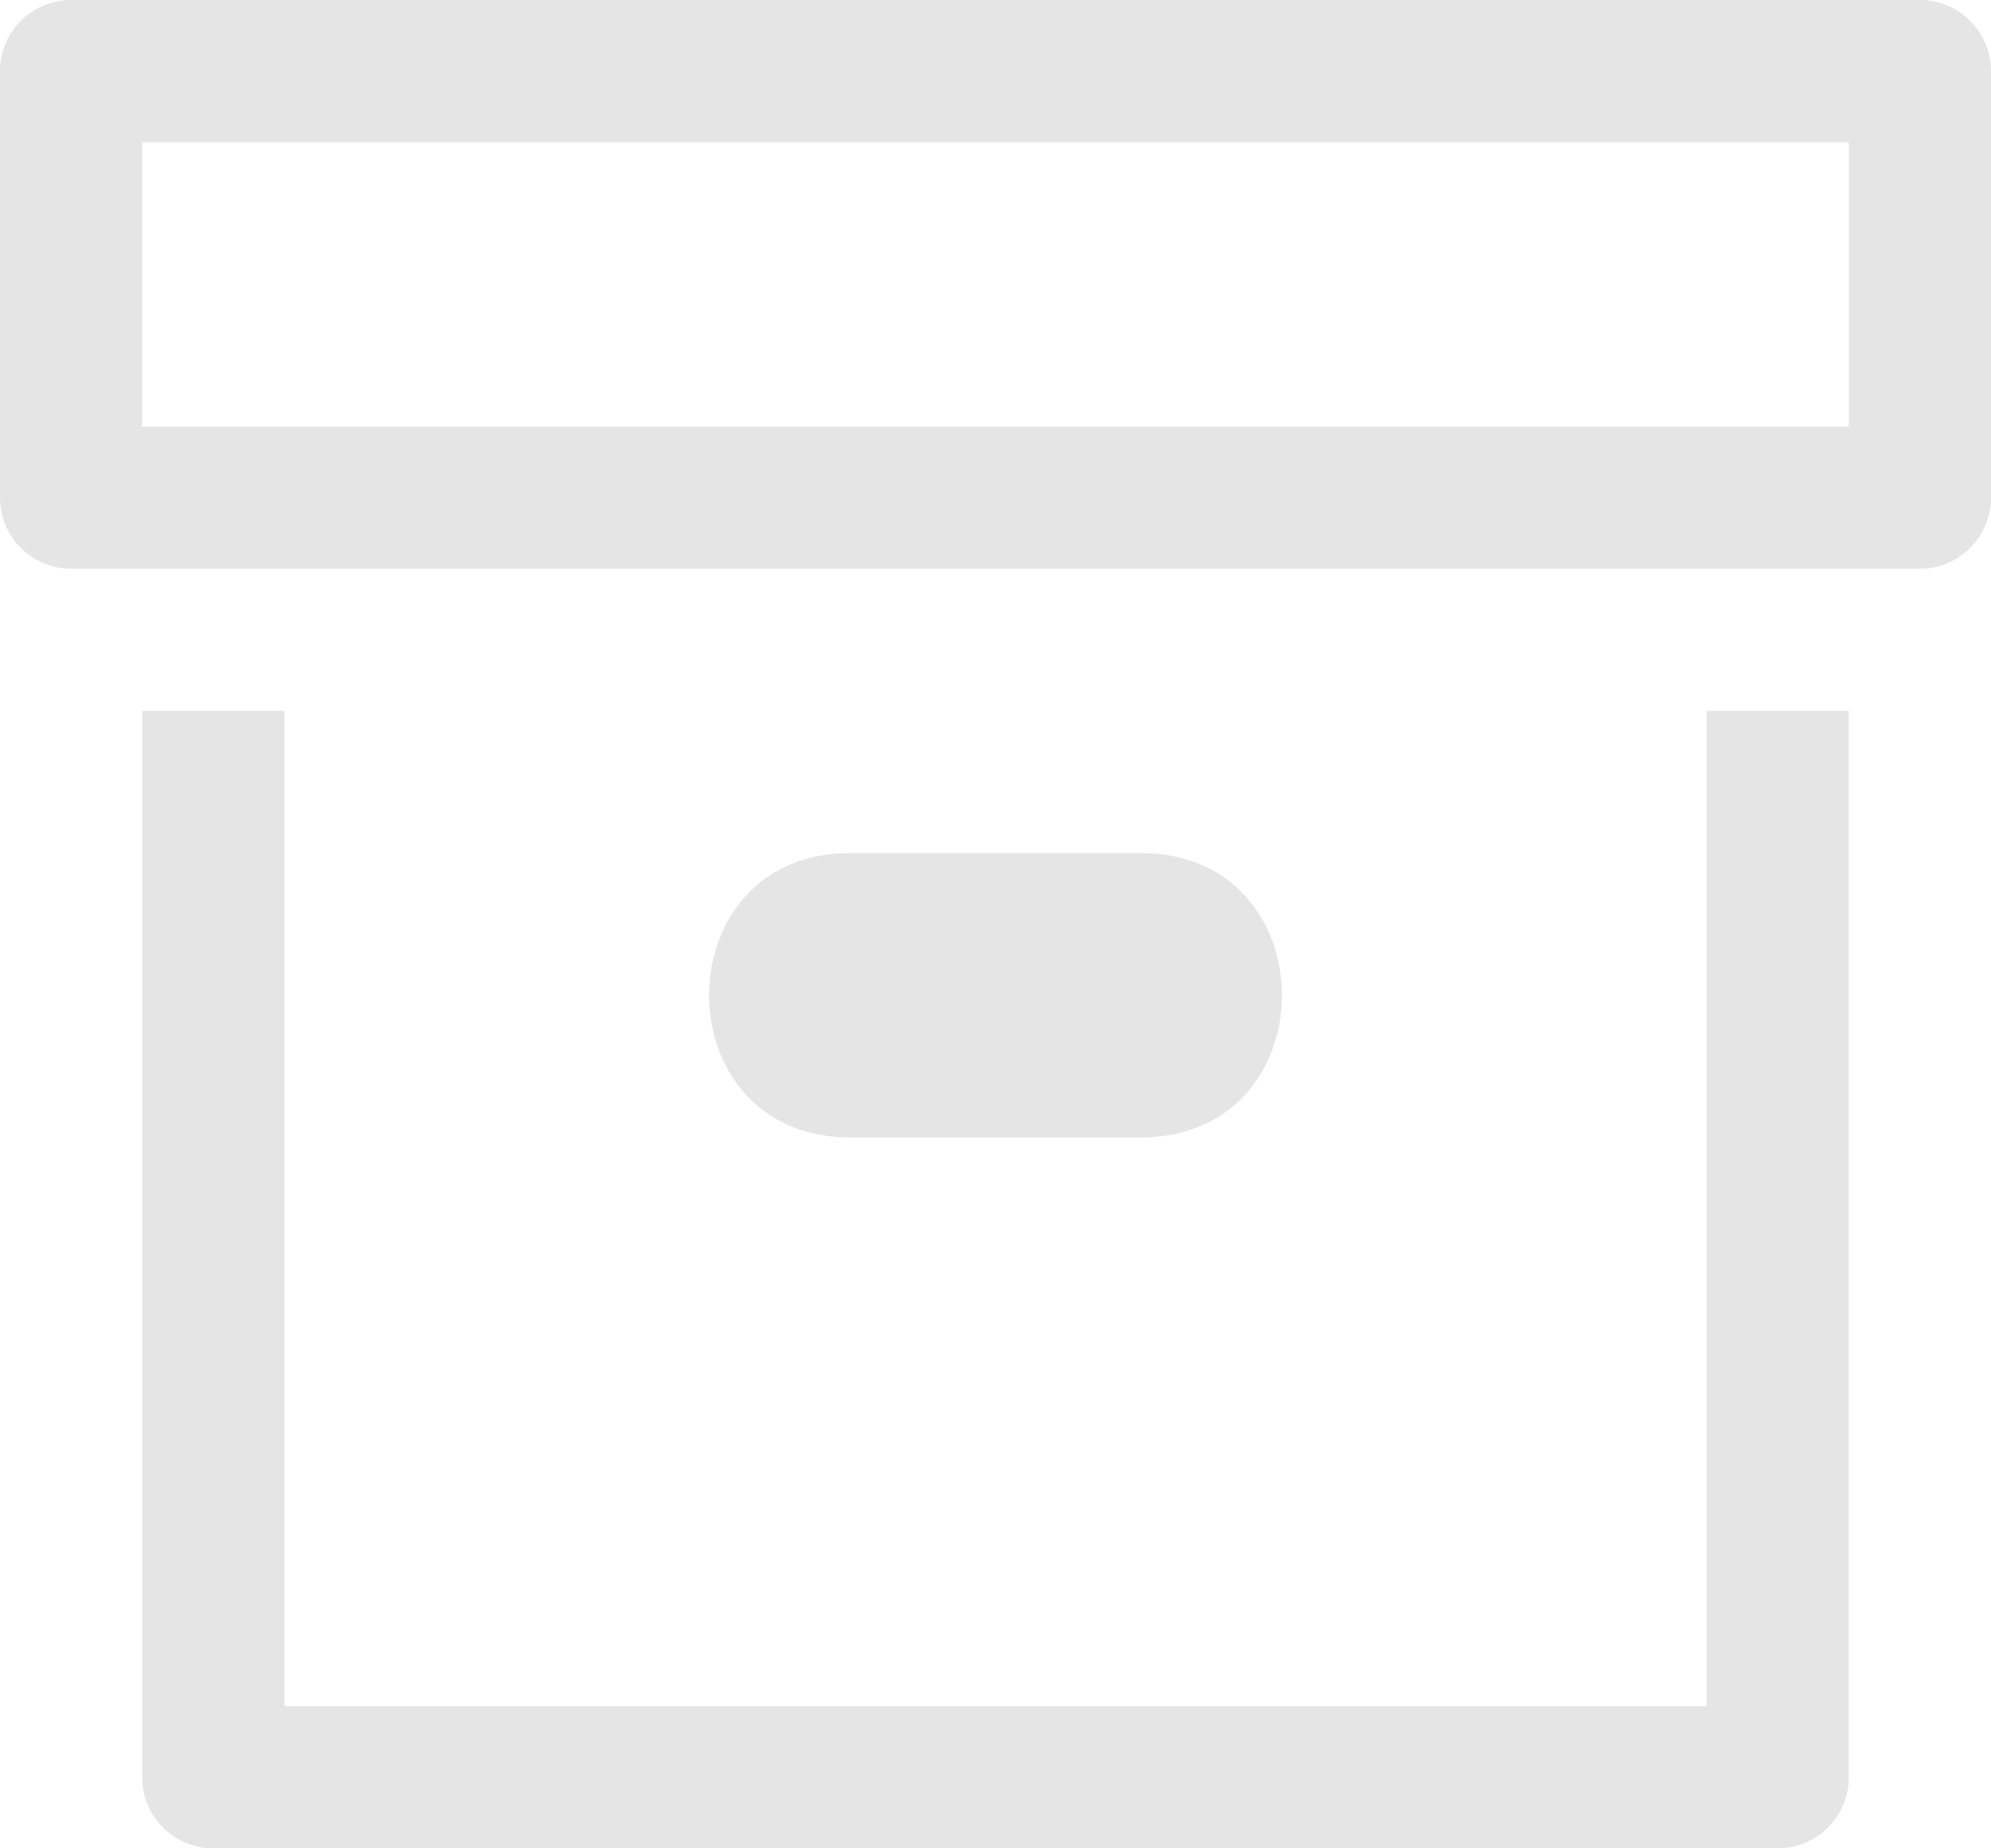 <?xml version="1.0" encoding="UTF-8" standalone="no"?>
<svg
   viewBox="0 0 14 13"
   xml:space="preserve"
   version="1.1"
   id="svg4262"
   sodipodi:docname="gimp-group-layer.svg"
   width="14"
   height="13"
   inkscape:version="1.1.1 (3bf5ae0d25, 2021-09-20)"
   xmlns:inkscape="http://www.inkscape.org/namespaces/inkscape"
   xmlns:sodipodi="http://sodipodi.sourceforge.net/DTD/sodipodi-0.dtd"
   xmlns="http://www.w3.org/2000/svg"
   xmlns:svg="http://www.w3.org/2000/svg"><defs
   id="defs4266" /><sodipodi:namedview
   id="namedview4264"
   pagecolor="#ffffff"
   bordercolor="#666666"
   borderopacity="1.0"
   inkscape:pageshadow="2"
   inkscape:pageopacity="0.0"
   inkscape:pagecheckerboard="0"
   showgrid="false"
   inkscape:zoom="35.95"
   inkscape:cx="6.9819193"
   inkscape:cy="6.4951321"
   inkscape:window-width="1920"
   inkscape:window-height="1017"
   inkscape:window-x="-8"
   inkscape:window-y="-8"
   inkscape:window-maximized="1"
   inkscape:current-layer="svg4262" />
    <g
   fill="#ffffff"
   id="g4260"
   style="fill:#e5e5e5;fill-opacity:1"
   transform="translate(-3,-3.5)">
        <path
   d="m 1461,518 c -1.352,-0.02 -1.352,2.02 0,2 h 2 c 1.352,0.02 1.352,-2.02 0,-2 z m -5,-1 v 7.5 a 0.5,0.5 0 0 0 0.5,0.5 h 11 a 0.5,0.5 0 0 0 0.5,-0.5 V 517 h -1 v 7 h -10 v -7 z m 12.5,-1 a 0.5,0.5 0 0 0 0.5,-0.5 v -3 a 0.5,0.5 0 0 0 -0.5,-0.5 h -13 a 0.5,0.5 0 0 0 -0.5,0.5 v 3 a 0.5,0.5 0 0 0 0.5,0.5 z m -12.5,-3 h 12 v 2 h -12 z"
   fill="#ffffff"
   transform="translate(-1452,-508.5)"
   id="path4258"
   style="fill:#e5e5e5;fill-opacity:1" />
    </g>
</svg>
